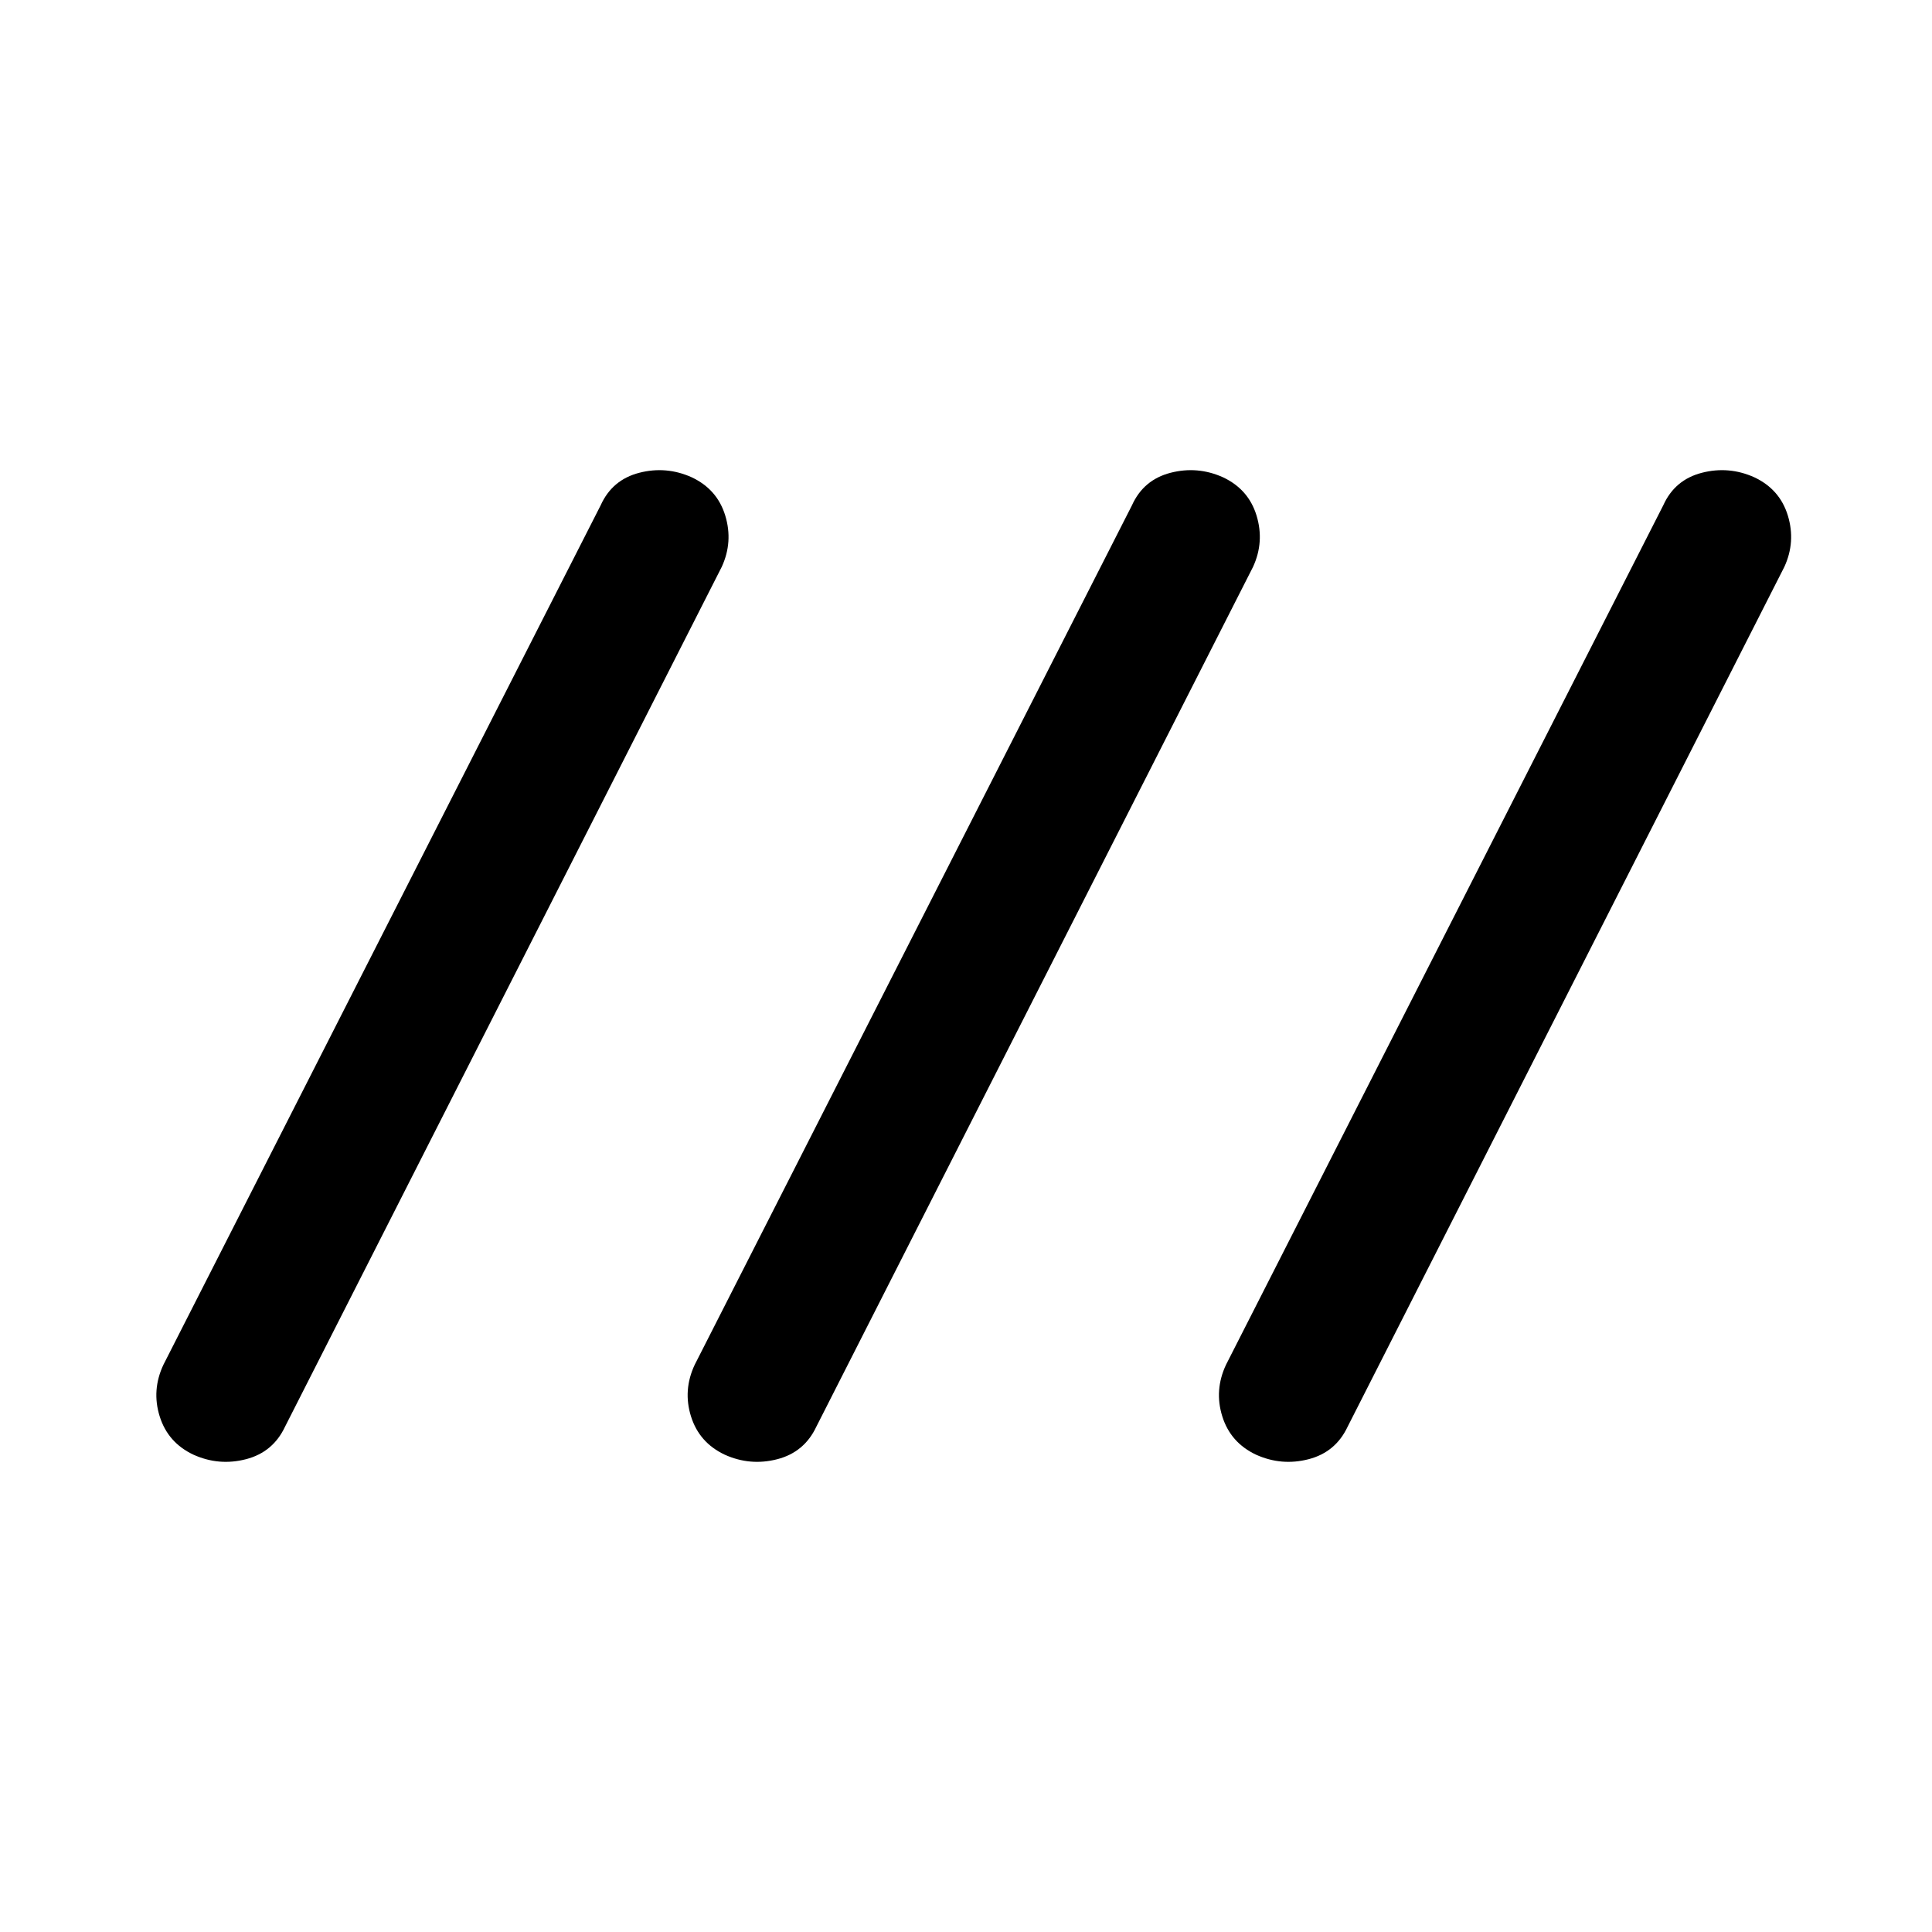<svg xmlns="http://www.w3.org/2000/svg" height="48" viewBox="0 -960 960 960" width="48"><path d="M96.13-237.17q-12.67-5.96-16.77-19.01-4.1-13.06 1.86-25.73l217.24-427q5.71-12.68 19.15-16.16 13.43-3.47 26.11 2.24 12.67 5.96 16.65 19.01 3.98 13.06-1.74 25.49l-217 427.24q-5.96 12.68-19.39 16.16-13.44 3.47-26.11-2.24Zm264 0q-12.67-5.96-16.77-19.01-4.1-13.06 1.86-25.73l217.24-427q5.71-12.68 19.15-16.16 13.43-3.47 26.11 2.24 12.67 5.96 16.65 19.01 3.98 13.06-1.74 25.49l-217 427.24q-5.96 12.68-19.39 16.16-13.44 3.47-26.11-2.24Zm264 0q-12.67-5.96-16.77-19.01-4.1-13.06 1.86-25.73l217.24-427q5.71-12.68 19.15-16.16 13.43-3.47 26.11 2.24 12.67 5.96 16.65 19.01 3.98 13.06-1.74 25.49l-217 427.24q-5.96 12.68-19.39 16.16-13.44 3.47-26.11-2.24Z"/></svg>